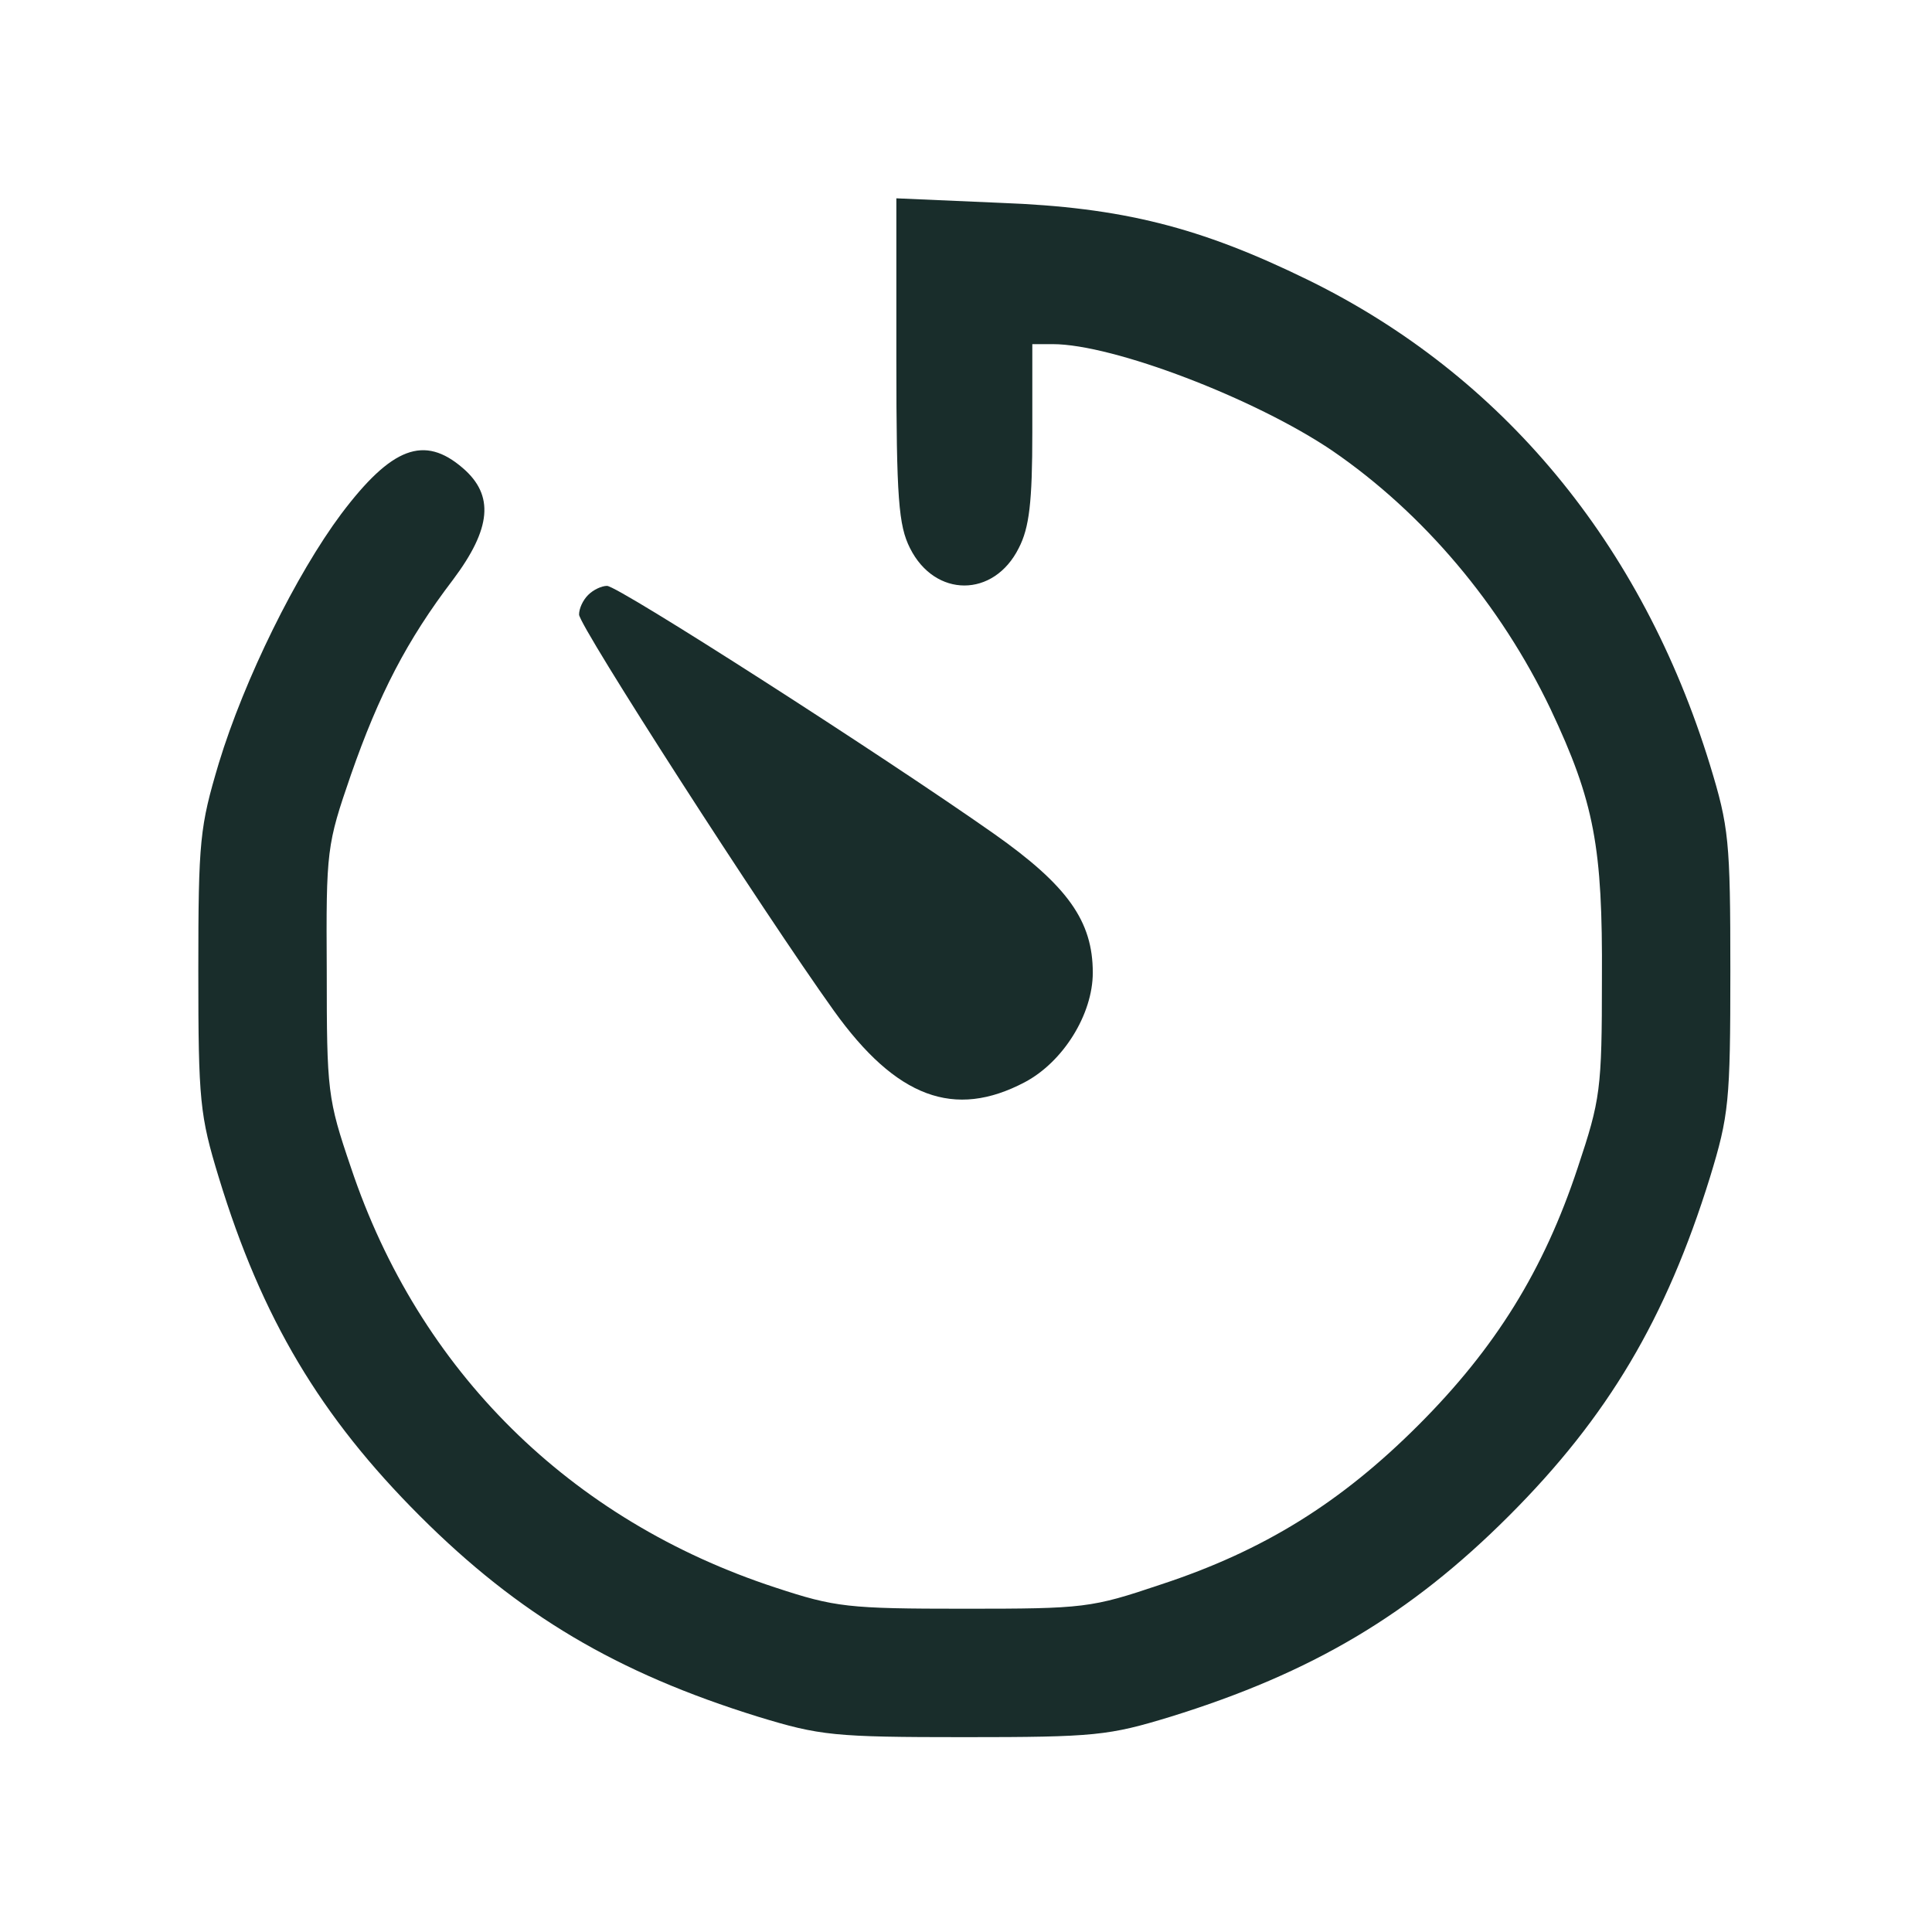 <svg width="40" height="40" viewBox="0 0 40 40" fill="currentColor" xmlns="http://www.w3.org/2000/svg">
<path d="M18.84 11.348C18.605 10.879 18.558 10.331 18.558 7.453V4.106L20.716 4.2C23.235 4.294 24.845 4.701 27.082 5.796C31.102 7.766 33.995 11.254 35.403 15.837C35.794 17.119 35.825 17.401 35.825 20.106C35.825 22.812 35.794 23.094 35.403 24.376C34.495 27.301 33.291 29.334 31.242 31.383C29.193 33.432 27.16 34.636 24.235 35.543C22.953 35.934 22.672 35.966 19.966 35.966C17.26 35.966 16.978 35.934 15.696 35.543C12.771 34.636 10.738 33.432 8.689 31.383C6.64 29.334 5.42 27.301 4.529 24.376C4.138 23.094 4.106 22.797 4.106 20.106C4.106 17.385 4.138 17.119 4.529 15.805C5.061 14.054 6.14 11.88 7.062 10.644C8.11 9.252 8.783 9.002 9.581 9.69C10.237 10.253 10.175 10.941 9.377 12.005C8.423 13.256 7.844 14.382 7.266 16.04C6.765 17.494 6.75 17.588 6.765 20.106C6.765 22.593 6.781 22.75 7.266 24.173C8.673 28.38 11.802 31.477 16.056 32.869C17.291 33.276 17.557 33.307 19.966 33.307C22.453 33.307 22.593 33.291 24.032 32.806C26.175 32.102 27.77 31.102 29.366 29.506C30.961 27.911 31.962 26.3 32.666 24.173C33.135 22.765 33.166 22.562 33.166 20.263C33.182 17.541 33.01 16.603 32.102 14.679C31.07 12.521 29.475 10.628 27.582 9.33C25.987 8.251 23.047 7.125 21.796 7.125H21.373V8.955C21.373 10.394 21.311 10.926 21.092 11.348C20.576 12.38 19.356 12.38 18.84 11.348Z" fill="#192D2B"/>
<path d="M11.989 12.724C11.989 12.599 12.067 12.427 12.177 12.318C12.286 12.208 12.458 12.13 12.568 12.13C12.803 12.13 18.308 15.665 20.576 17.26C22.108 18.339 22.625 19.074 22.625 20.138C22.625 20.998 22.015 21.983 21.217 22.406C19.762 23.172 18.558 22.734 17.26 20.92C15.805 18.887 11.989 12.959 11.989 12.724Z" fill="#192D2B"/>
</svg>
